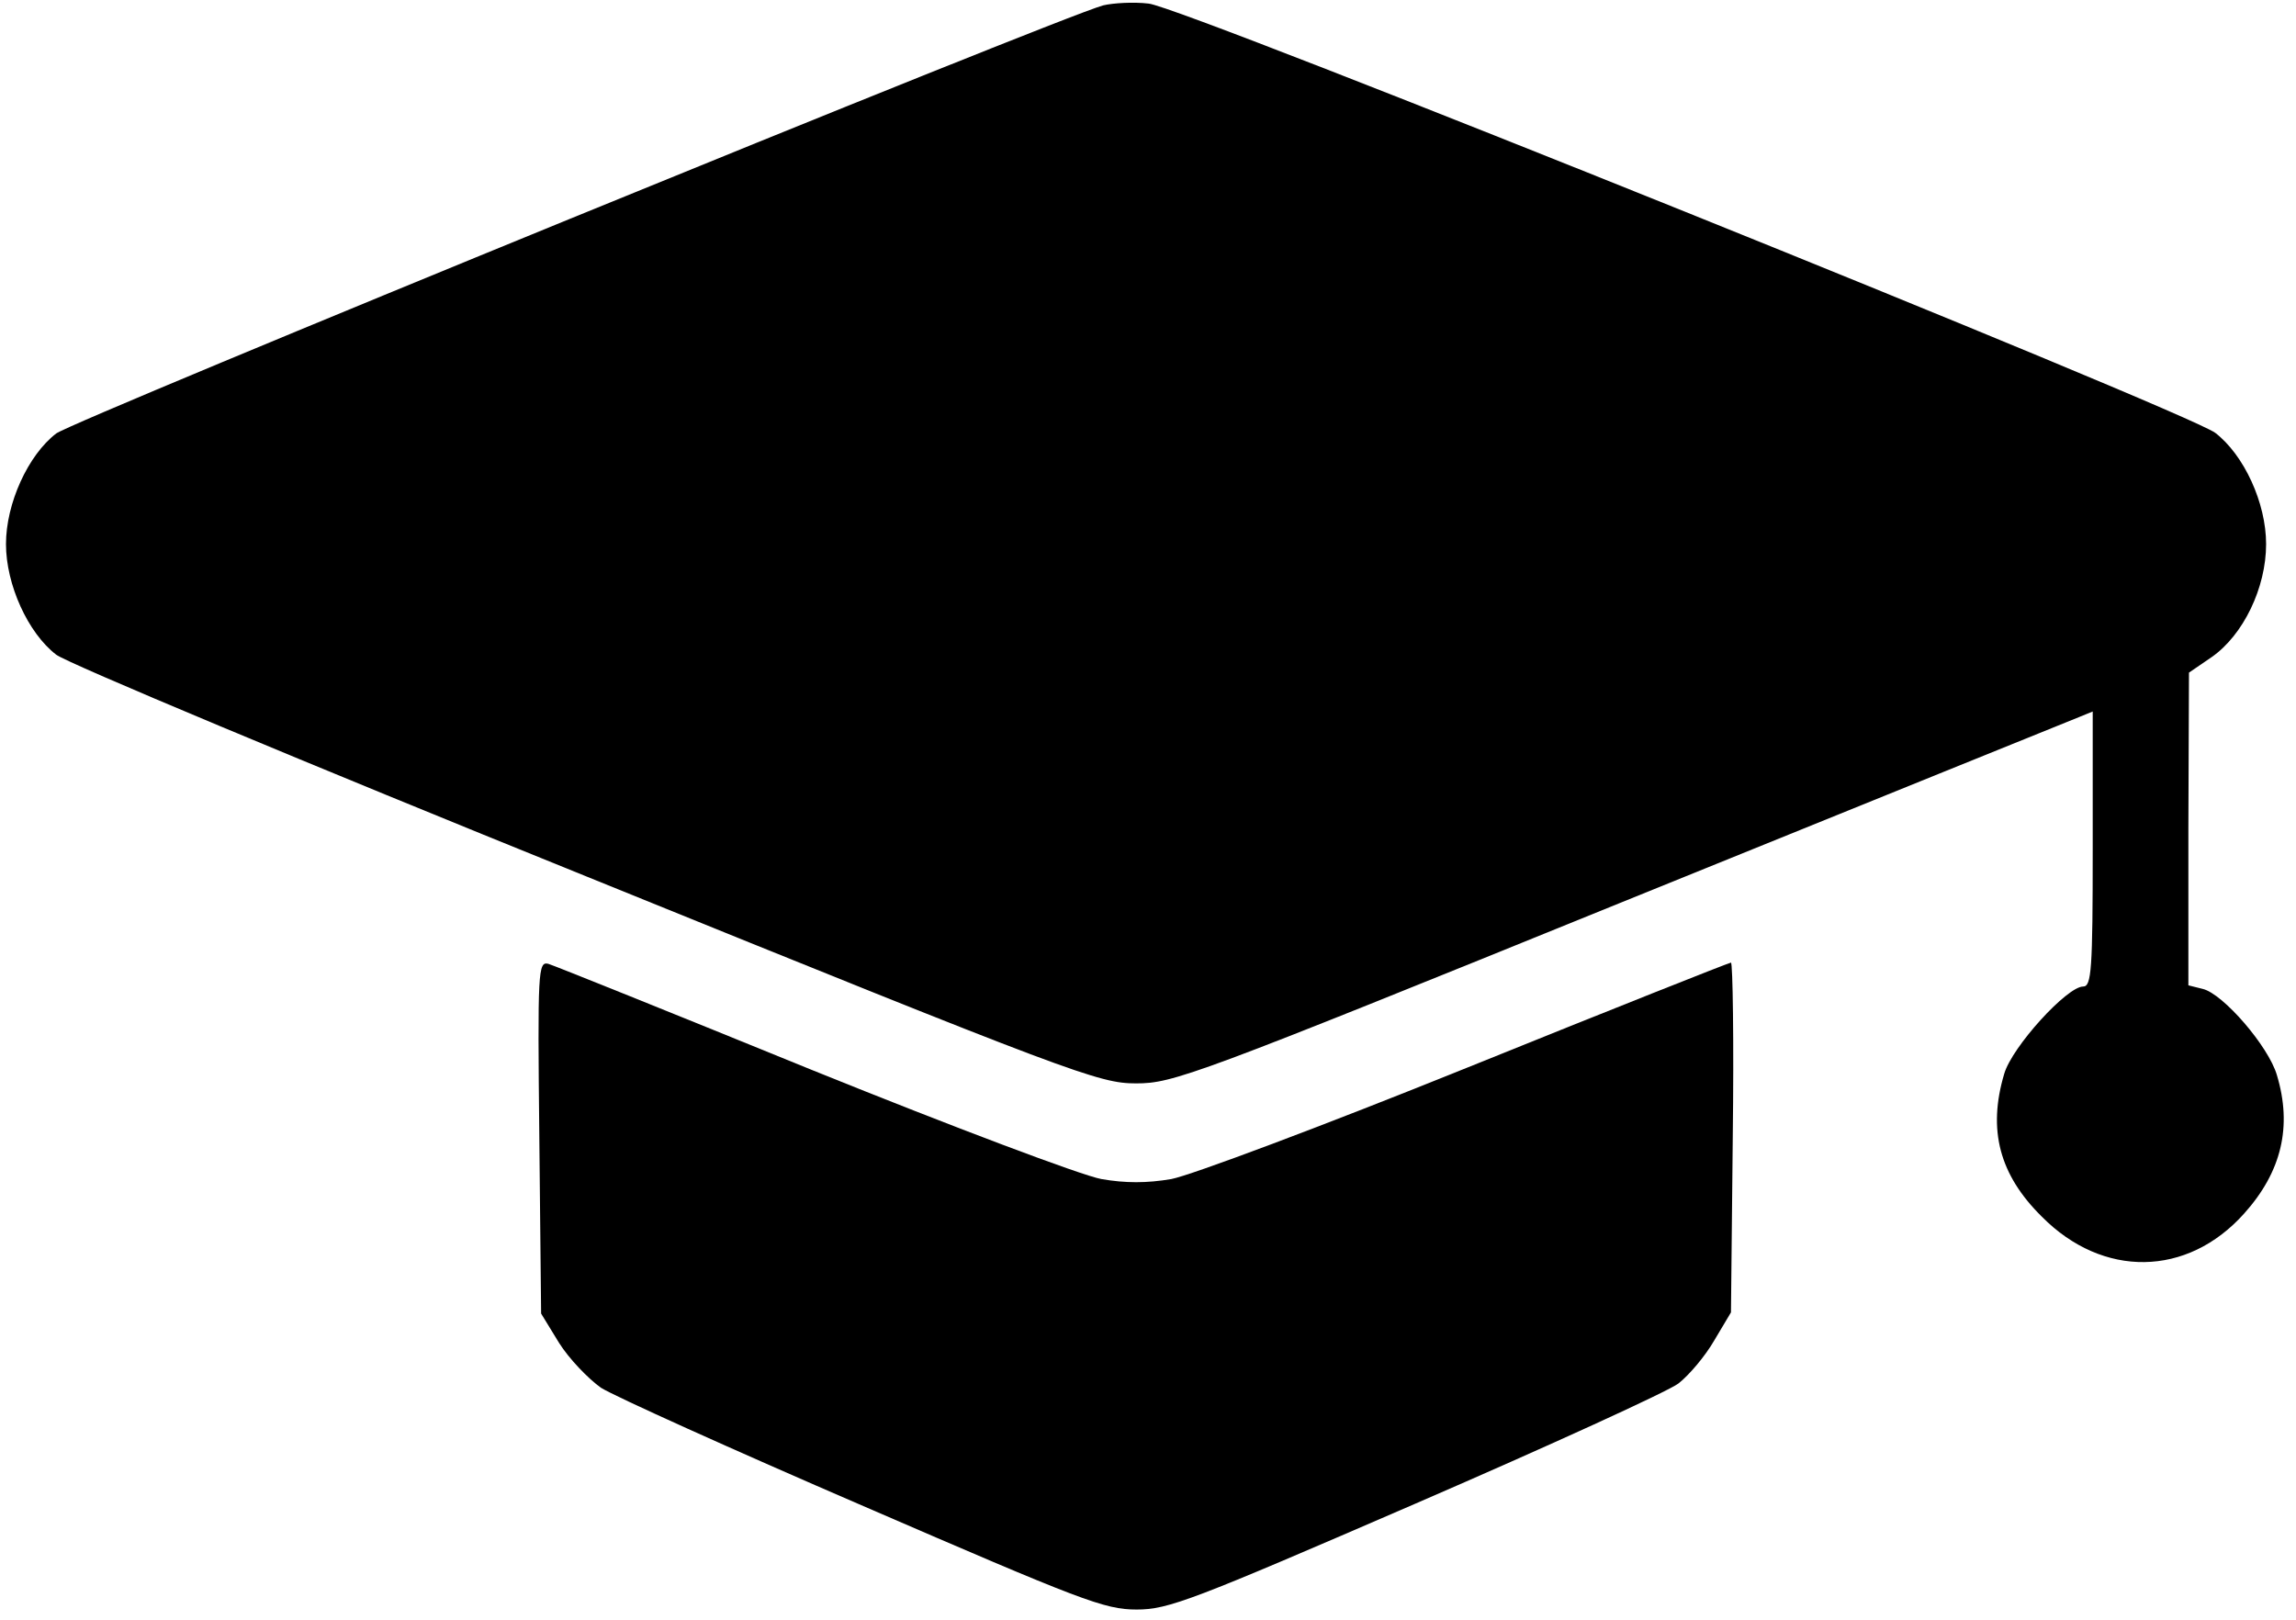 <?xml version="1.0" standalone="no"?>
<!DOCTYPE svg PUBLIC "-//W3C//DTD SVG 20010904//EN"
 "http://www.w3.org/TR/2001/REC-SVG-20010904/DTD/svg10.dtd">
<svg version="1.0" xmlns="http://www.w3.org/2000/svg"
 width="384pt" height="271pt" viewBox="0 0 384 271"
 preserveAspectRatio="xMidYMid meet">

<g transform="translate(0,271) scale(0.1,-0.1)"
fill="#000000" stroke="none">
<path d="M1845 2701 c-74 -20 -1722 -694 -1751 -716 -47 -36 -84 -117 -84
-185 0 -68 37 -149 84 -185 18 -14 417 -181 887 -371 816 -331 857 -346 919
-346 62 0 96 12 810 302 410 166 755 306 768 311 l22 9 0 -230 c0 -202 -2
-230 -16 -230 -27 0 -119 -101 -132 -146 -28 -94 -8 -169 63 -239 102 -103
243 -101 338 5 63 70 81 146 55 232 -14 48 -90 136 -124 144 l-24 6 0 262 1
261 38 26 c53 37 91 116 91 189 0 69 -37 149 -85 186 -48 36 -1727 713 -1784
718 -25 3 -59 1 -76 -3z"/>
<path d="M902 808 l3 -295 30 -49 c17 -27 49 -60 70 -75 22 -14 219 -103 439
-198 365 -158 403 -173 457 -173 53 0 92 15 466 177 224 97 423 188 440 201
18 14 45 46 60 72 l28 47 3 293 c2 160 0 292 -3 292 -3 0 -202 -79 -442 -176
-240 -97 -462 -180 -494 -186 -41 -7 -77 -7 -117 0 -33 6 -248 87 -483 182
-233 95 -432 175 -442 178 -17 4 -18 -10 -15 -290z"/>
</g>
</svg>
